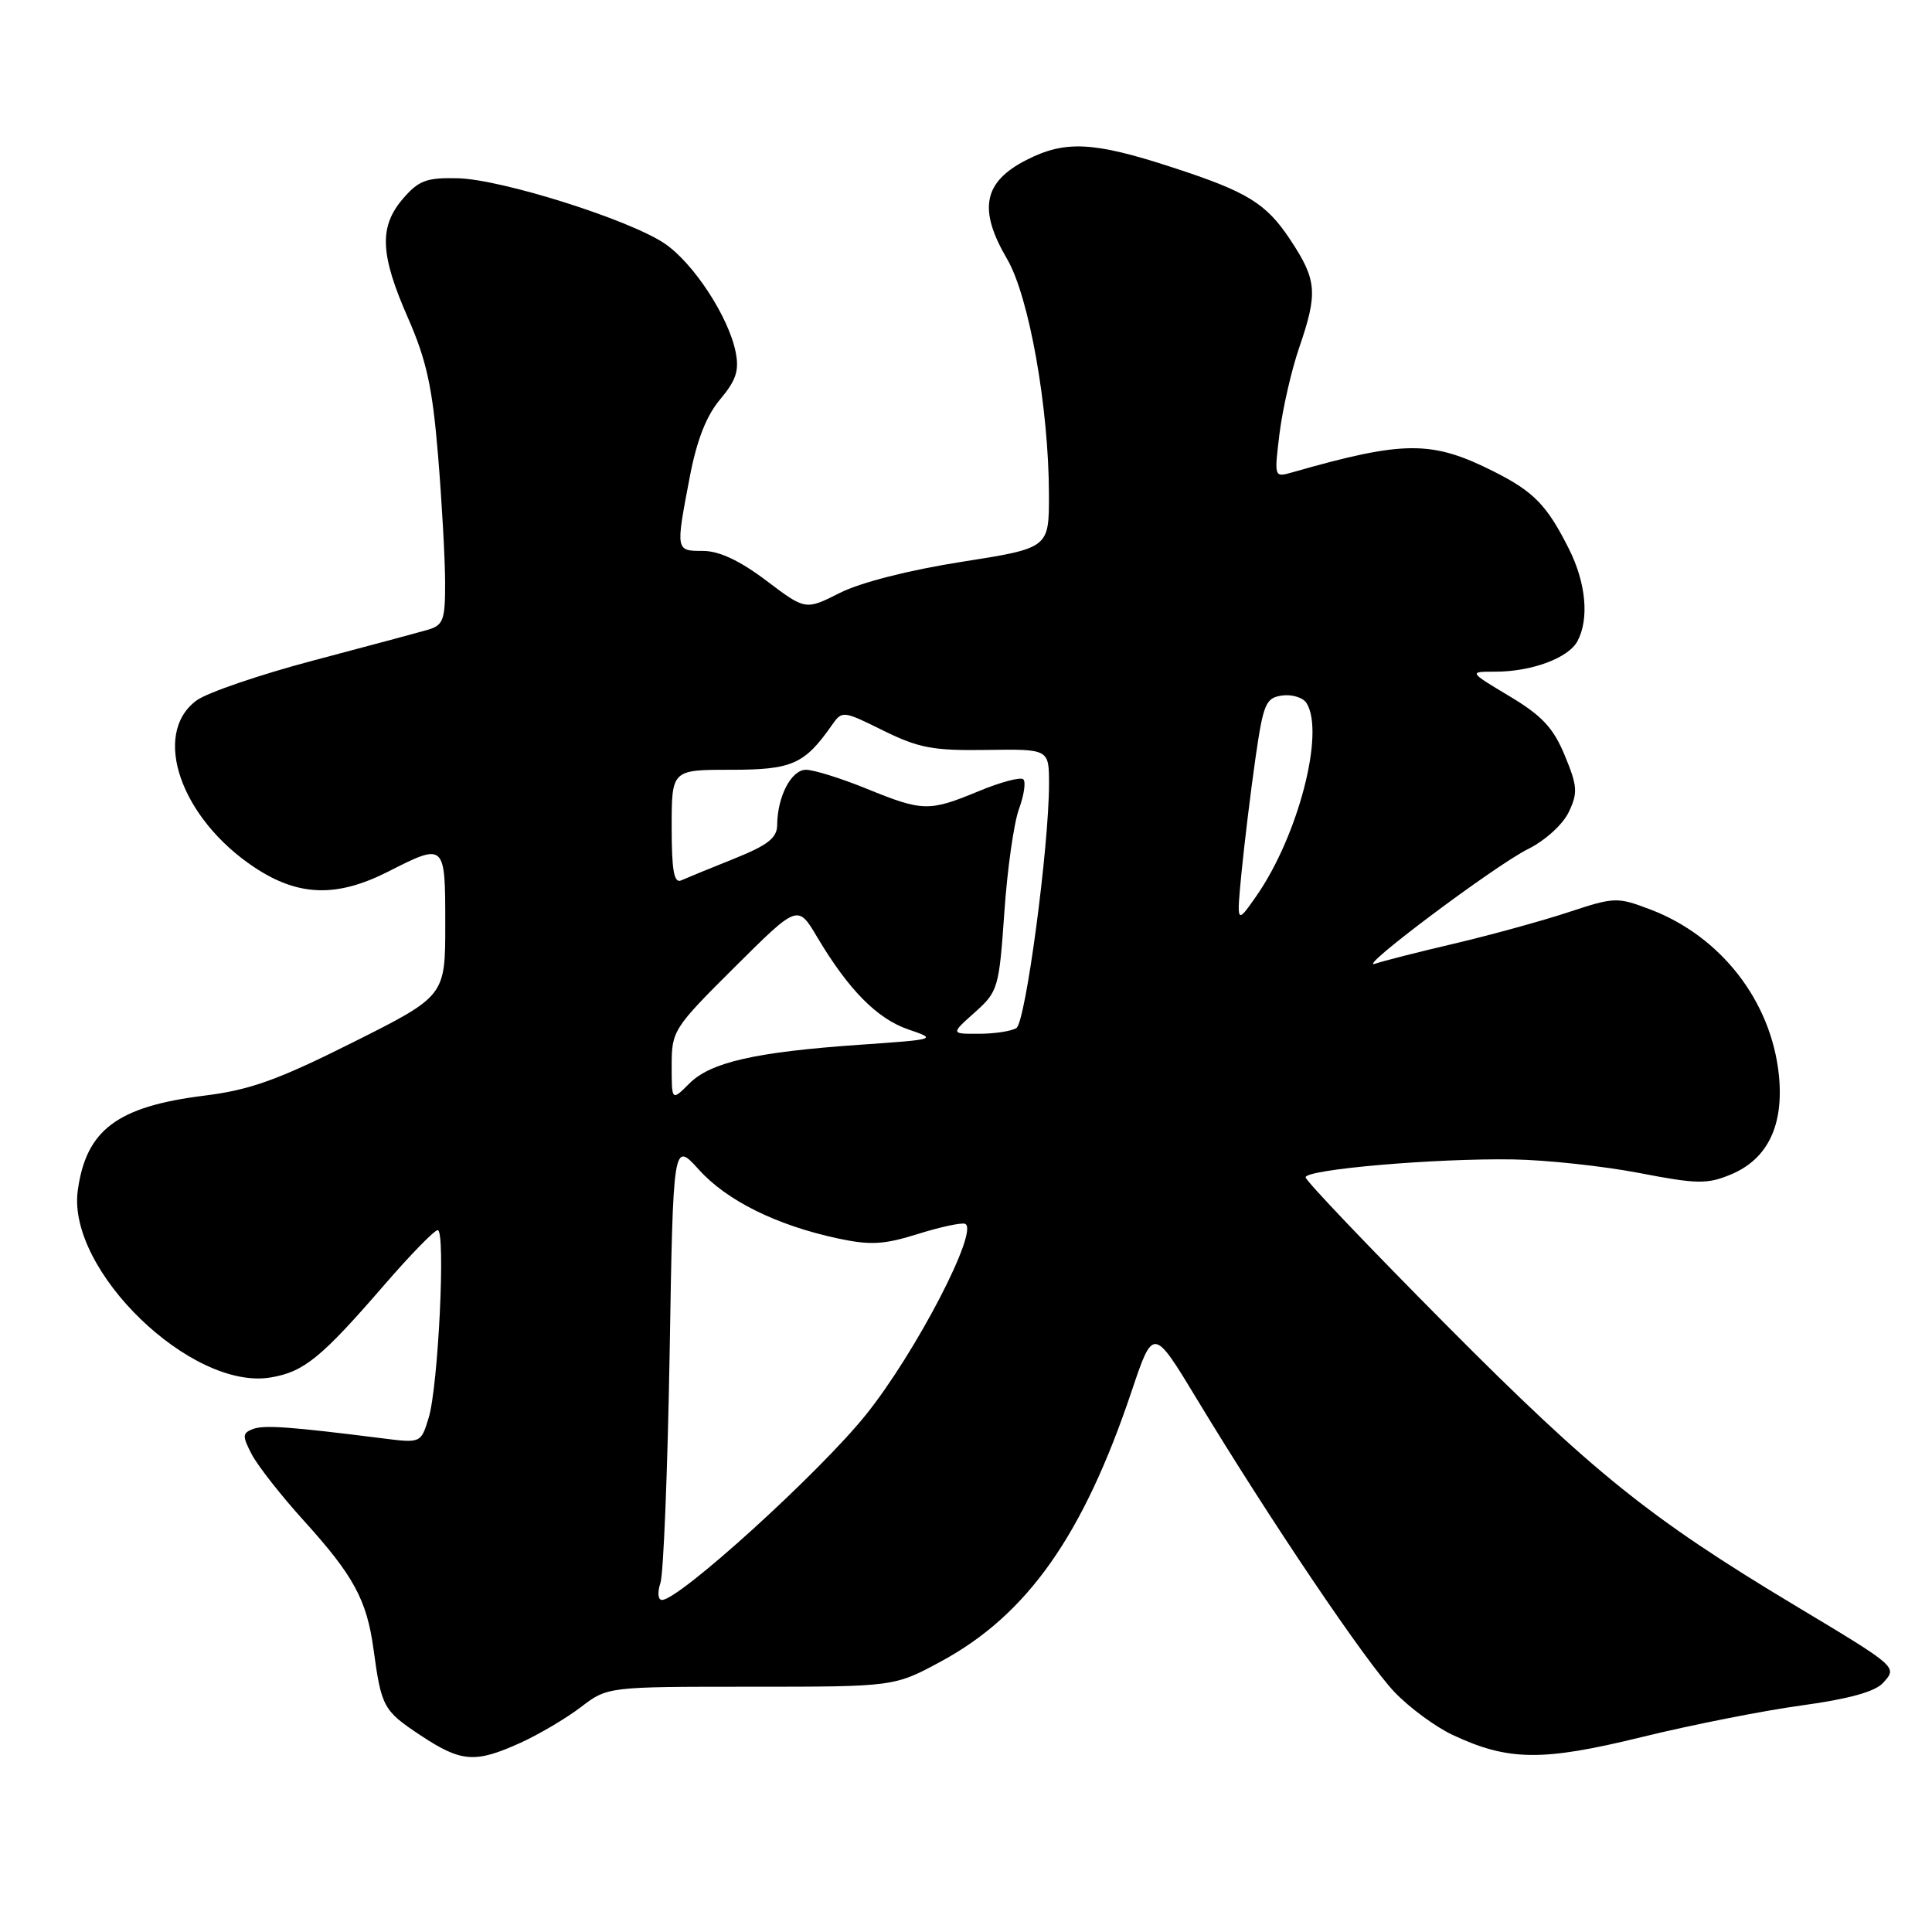 <?xml version="1.0" encoding="UTF-8" standalone="no"?>
<!DOCTYPE svg PUBLIC "-//W3C//DTD SVG 1.1//EN" "http://www.w3.org/Graphics/SVG/1.1/DTD/svg11.dtd" >
<svg xmlns="http://www.w3.org/2000/svg" xmlns:xlink="http://www.w3.org/1999/xlink" version="1.1" viewBox="0 0 256 256">
 <g >
 <path fill="currentColor"
d=" M 68.97 230.93 C 71.43 229.81 75.03 227.68 76.97 226.20 C 80.50 223.50 80.50 223.50 99.50 223.50 C 118.50 223.50 118.50 223.50 124.74 220.12 C 136.13 213.94 143.52 203.46 149.93 184.39 C 152.81 175.82 152.81 175.82 158.65 185.48 C 168.31 201.45 181.00 220.26 184.79 224.22 C 186.75 226.27 190.21 228.82 192.47 229.88 C 199.85 233.35 204.36 233.40 217.50 230.18 C 224.10 228.56 233.65 226.67 238.72 225.98 C 244.93 225.13 248.45 224.16 249.50 223.01 C 251.44 220.86 251.56 220.97 237.74 212.67 C 218.58 201.16 211.09 195.13 191.75 175.68 C 181.44 165.30 173.00 156.45 173.00 156.00 C 173.00 154.95 190.21 153.46 200.50 153.63 C 204.90 153.70 212.40 154.51 217.17 155.42 C 224.88 156.91 226.23 156.93 229.36 155.62 C 234.23 153.59 236.39 149.10 235.71 142.44 C 234.70 132.67 228.05 124.09 218.73 120.53 C 214.29 118.84 213.96 118.85 207.83 120.87 C 204.35 122.02 197.54 123.89 192.71 125.03 C 187.87 126.16 183.15 127.37 182.21 127.70 C 179.43 128.67 198.09 114.68 202.48 112.50 C 204.74 111.38 207.10 109.23 207.87 107.60 C 209.09 105.05 209.02 104.16 207.34 100.10 C 205.83 96.45 204.33 94.83 200.01 92.25 C 194.59 89.00 194.59 89.00 198.15 89.00 C 202.95 89.00 207.83 87.19 209.02 84.96 C 210.60 82.01 210.16 77.23 207.88 72.71 C 204.99 66.96 203.25 65.16 198.00 62.51 C 189.71 58.33 186.10 58.34 171.16 62.61 C 168.84 63.27 168.83 63.23 169.55 57.39 C 169.96 54.15 171.12 49.07 172.14 46.09 C 174.64 38.81 174.51 37.11 170.97 31.77 C 167.77 26.93 165.29 25.41 155.29 22.16 C 144.87 18.76 141.13 18.58 136.00 21.20 C 130.30 24.11 129.59 27.74 133.44 34.31 C 136.36 39.29 138.98 54.06 138.99 65.57 C 139.00 72.63 139.00 72.63 127.40 74.45 C 120.46 75.54 113.99 77.19 111.27 78.57 C 106.73 80.86 106.73 80.86 101.53 76.93 C 98.02 74.28 95.29 73.00 93.16 73.00 C 89.52 73.00 89.52 73.02 91.38 63.29 C 92.32 58.33 93.59 55.09 95.43 52.91 C 97.55 50.38 97.97 49.09 97.47 46.61 C 96.52 41.93 91.86 34.83 88.07 32.27 C 83.36 29.09 66.46 23.76 60.66 23.62 C 56.53 23.52 55.48 23.91 53.41 26.31 C 50.20 30.04 50.35 33.69 54.06 42.13 C 56.51 47.71 57.30 51.31 58.04 60.30 C 58.55 66.46 58.97 74.04 58.98 77.13 C 59.00 82.12 58.74 82.84 56.75 83.43 C 55.51 83.79 48.66 85.63 41.52 87.52 C 34.38 89.41 27.41 91.79 26.02 92.83 C 20.05 97.27 23.95 108.46 33.73 114.94 C 39.54 118.79 44.61 118.95 51.42 115.50 C 58.99 111.66 59.00 111.67 59.00 122.49 C 59.00 131.98 59.00 131.98 46.76 138.12 C 36.82 143.10 33.14 144.42 27.13 145.17 C 15.52 146.61 11.39 149.71 10.30 157.79 C 8.89 168.34 25.38 184.29 35.87 182.52 C 40.29 181.78 42.57 179.91 50.93 170.25 C 54.38 166.26 57.56 163.00 58.00 163.00 C 59.07 163.00 58.08 183.69 56.80 187.87 C 55.77 191.23 55.77 191.23 50.63 190.58 C 38.42 189.04 34.98 188.79 33.50 189.36 C 32.11 189.90 32.09 190.28 33.37 192.73 C 34.17 194.25 37.27 198.20 40.26 201.50 C 46.84 208.76 48.60 211.99 49.49 218.51 C 50.54 226.21 50.79 226.67 55.72 229.94 C 61.13 233.52 62.95 233.66 68.97 230.93 Z  M 87.51 209.75 C 87.92 208.51 88.46 194.84 88.73 179.36 C 89.20 151.22 89.20 151.22 92.61 154.99 C 96.32 159.10 102.91 162.36 111.02 164.10 C 115.32 165.02 117.12 164.92 121.59 163.52 C 124.55 162.59 127.38 161.98 127.87 162.16 C 129.83 162.89 121.36 179.22 114.74 187.46 C 108.58 195.14 90.01 212.00 87.72 212.00 C 87.18 212.00 87.09 211.03 87.51 209.75 Z  M 89.00 141.18 C 89.00 136.59 89.23 136.22 97.36 128.14 C 105.71 119.83 105.71 119.83 108.28 124.17 C 112.43 131.15 116.23 135.00 120.37 136.41 C 124.19 137.71 124.11 137.73 113.87 138.44 C 100.09 139.40 94.16 140.75 91.34 143.57 C 89.00 145.91 89.00 145.91 89.00 141.18 Z  M 129.16 134.15 C 132.25 131.39 132.38 130.94 133.08 120.90 C 133.47 115.18 134.35 109.01 135.02 107.20 C 135.68 105.38 135.95 103.62 135.60 103.27 C 135.26 102.92 132.61 103.62 129.72 104.82 C 123.10 107.56 122.30 107.55 114.81 104.50 C 111.42 103.12 107.82 102.00 106.80 102.00 C 104.85 102.00 103.01 105.53 102.98 109.32 C 102.97 111.03 101.74 111.99 97.23 113.80 C 94.08 115.06 90.94 116.35 90.25 116.66 C 89.31 117.08 89.00 115.32 89.00 109.61 C 89.00 102.00 89.00 102.00 96.81 102.00 C 104.95 102.00 106.59 101.28 110.22 96.10 C 111.59 94.14 111.68 94.15 117.05 96.81 C 121.74 99.12 123.65 99.48 130.75 99.37 C 139.00 99.25 139.00 99.25 139.00 103.87 C 139.00 112.22 135.90 135.45 134.68 136.22 C 134.03 136.63 131.81 136.98 129.73 136.98 C 125.97 137.00 125.97 137.00 129.16 134.15 Z  M 164.52 115.50 C 164.90 111.65 165.72 104.90 166.35 100.50 C 167.40 93.22 167.71 92.47 169.89 92.16 C 171.20 91.98 172.66 92.43 173.12 93.16 C 175.58 97.05 172.01 110.78 166.48 118.72 C 163.84 122.50 163.84 122.50 164.52 115.50 Z "/>
</g>
</svg>